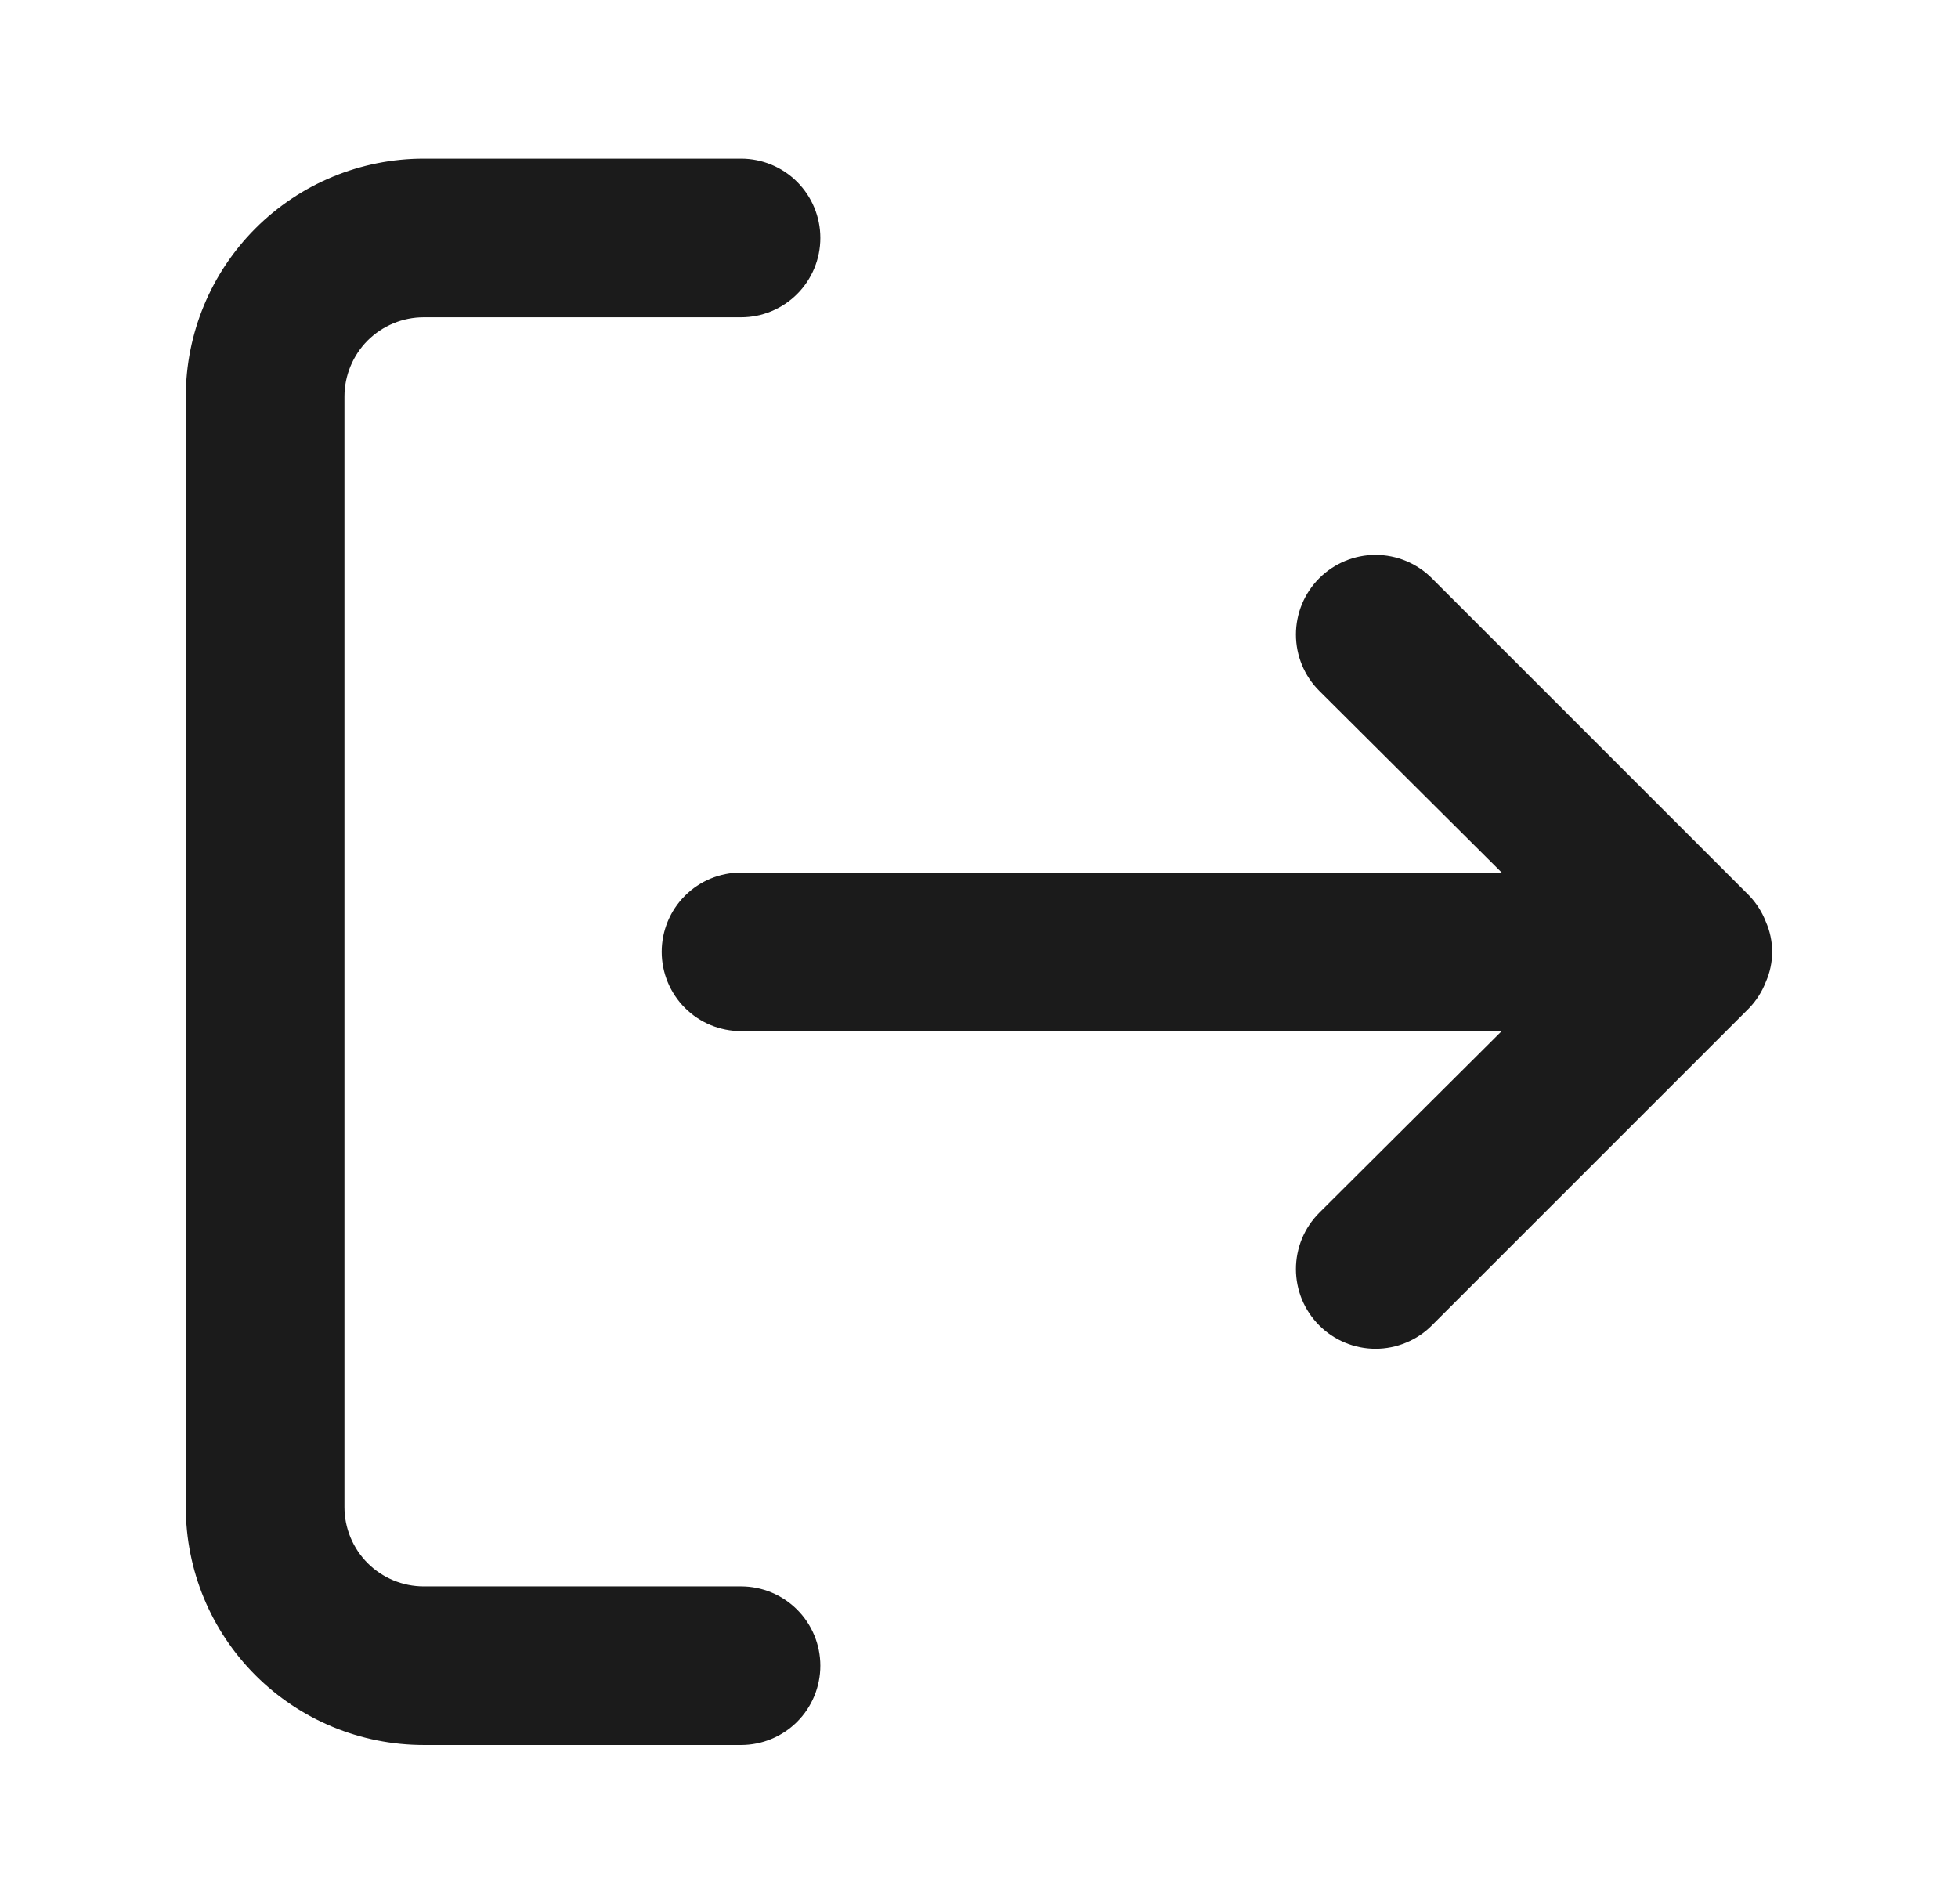 <svg width="36" height="35" viewBox="0 0 36 35" fill="none" xmlns="http://www.w3.org/2000/svg">
<path d="M15.083 30.625C15.083 30.238 14.929 29.867 14.656 29.594C14.382 29.32 14.011 29.167 13.625 29.167H7.791C7.405 29.167 7.034 29.013 6.76 28.74C6.487 28.466 6.333 28.095 6.333 27.708L6.333 7.292C6.333 6.905 6.487 6.534 6.76 6.26C7.034 5.987 7.405 5.833 7.791 5.833H13.625C14.011 5.833 14.382 5.68 14.656 5.406C14.929 5.133 15.083 4.762 15.083 4.375C15.083 3.988 14.929 3.617 14.656 3.344C14.382 3.07 14.011 2.917 13.625 2.917L7.791 2.917C6.631 2.917 5.518 3.378 4.698 4.198C3.877 5.019 3.416 6.131 3.416 7.292L3.416 27.708C3.416 28.869 3.877 29.982 4.698 30.802C5.518 31.622 6.631 32.083 7.791 32.083H13.625C14.011 32.083 14.382 31.93 14.656 31.656C14.929 31.383 15.083 31.012 15.083 30.625Z" fill="#1B1B1B"/>
<path d="M32.466 18.054C32.397 18.233 32.292 18.397 32.16 18.535L26.326 24.369C26.191 24.505 26.029 24.613 25.851 24.686C25.674 24.76 25.483 24.798 25.291 24.798C25.099 24.798 24.908 24.76 24.731 24.686C24.553 24.613 24.392 24.505 24.256 24.369C24.12 24.233 24.012 24.071 23.938 23.894C23.865 23.716 23.827 23.526 23.827 23.333C23.827 23.141 23.865 22.951 23.938 22.773C24.012 22.595 24.12 22.434 24.256 22.298L27.61 18.958H13.624C13.238 18.958 12.867 18.805 12.593 18.531C12.32 18.258 12.166 17.887 12.166 17.5C12.166 17.113 12.32 16.742 12.593 16.469C12.867 16.195 13.238 16.042 13.624 16.042H27.61L24.256 12.702C23.981 12.428 23.827 12.055 23.827 11.667C23.827 11.278 23.981 10.906 24.256 10.631C24.53 10.357 24.903 10.202 25.291 10.202C25.679 10.202 26.052 10.357 26.326 10.631L32.16 16.465C32.292 16.603 32.397 16.767 32.466 16.946C32.543 17.12 32.583 17.309 32.583 17.5C32.583 17.691 32.543 17.88 32.466 18.054Z" fill="#1B1B1B"/>
</svg>
